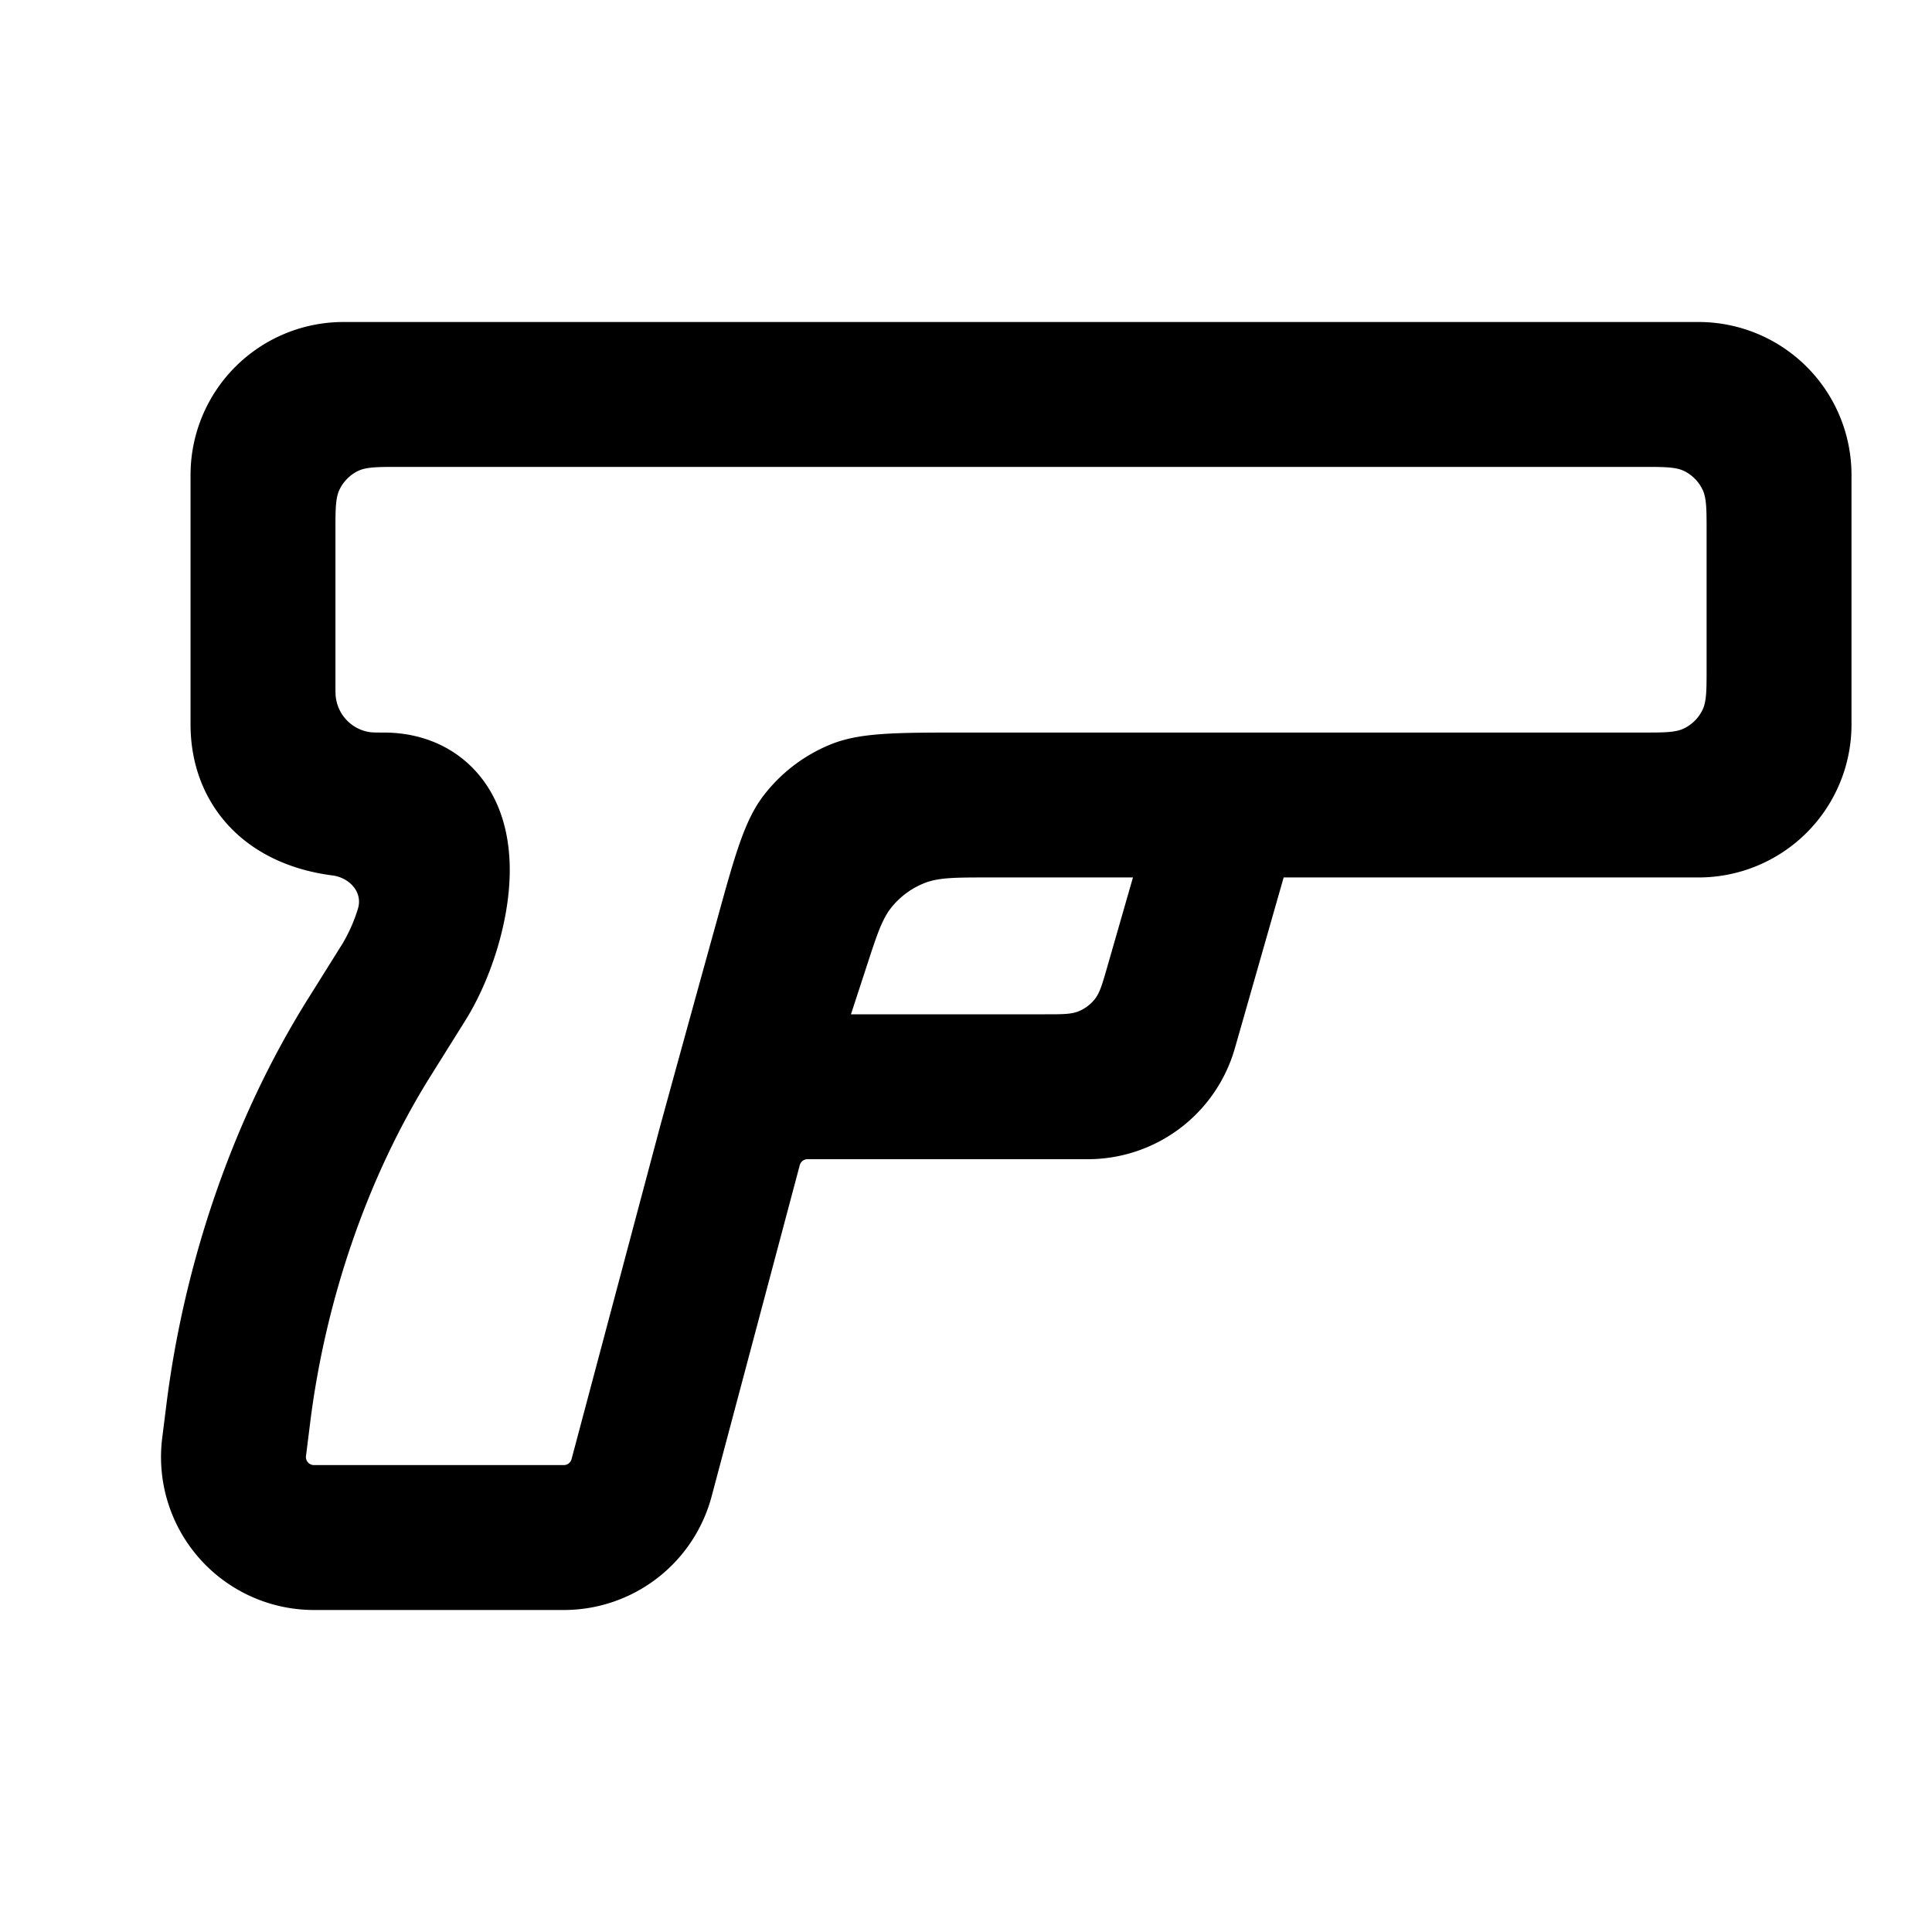 <svg width="24" height="24" fill="none" xmlns="http://www.w3.org/2000/svg"><path fill-rule="evenodd" clip-rule="evenodd" d="M4.267 4a1.9 1.9 0 0 0-1.9 1.9V9c0 .944.624 1.728 1.763 1.875.213.028.38.21.316.414a1.966 1.966 0 0 1-.191.433l-.436.697c-.935 1.497-1.533 3.28-1.752 5.03l-.052.415A1.9 1.9 0 0 0 3.9 20h3.104a1.9 1.9 0 0 0 1.833-1.4l1.098-4.126a.1.1 0 0 1 .096-.074h3.482a1.9 1.9 0 0 0 1.827-1.378l.606-2.122H21.1A1.9 1.9 0 0 0 23 9V5.9A1.9 1.9 0 0 0 21.1 4H4.267zm-.1 2.6c0-.28 0-.42.055-.527a.5.5 0 0 1 .218-.219c.107-.054.247-.054.527-.054H20.4c.28 0 .42 0 .527.054a.5.5 0 0 1 .218.219c.055.107.055.247.055.527v1.7c0 .28 0 .42-.055.527a.5.5 0 0 1-.218.218c-.107.055-.247.055-.527.055h-8.414c-.873 0-1.309 0-1.674.15a2 2 0 0 0-.82.624c-.242.312-.358.732-.59 1.573A996.13 996.13 0 0 0 8.198 14L7.1 18.126a.1.1 0 0 1-.096.074H3.9a.1.1 0 0 1-.099-.112l.052-.415c.186-1.492.696-3.025 1.492-4.3l.436-.697c.294-.47.54-1.178.551-1.825.005-.322-.046-.748-.301-1.118-.294-.424-.756-.633-1.264-.633-.092 0-.139 0-.178-.006a.5.5 0 0 1-.415-.416c-.007-.039-.007-.085-.007-.178V6.6zm6.404 6h2.412c.216 0 .324 0 .415-.037a.5.5 0 0 0 .204-.154c.06-.077.09-.18.15-.388l.322-1.121h-1.787c-.418 0-.626 0-.803.07a1 1 0 0 0-.402.292c-.122.146-.187.345-.316.741l-.195.597z" fill="currentColor"/></svg>
